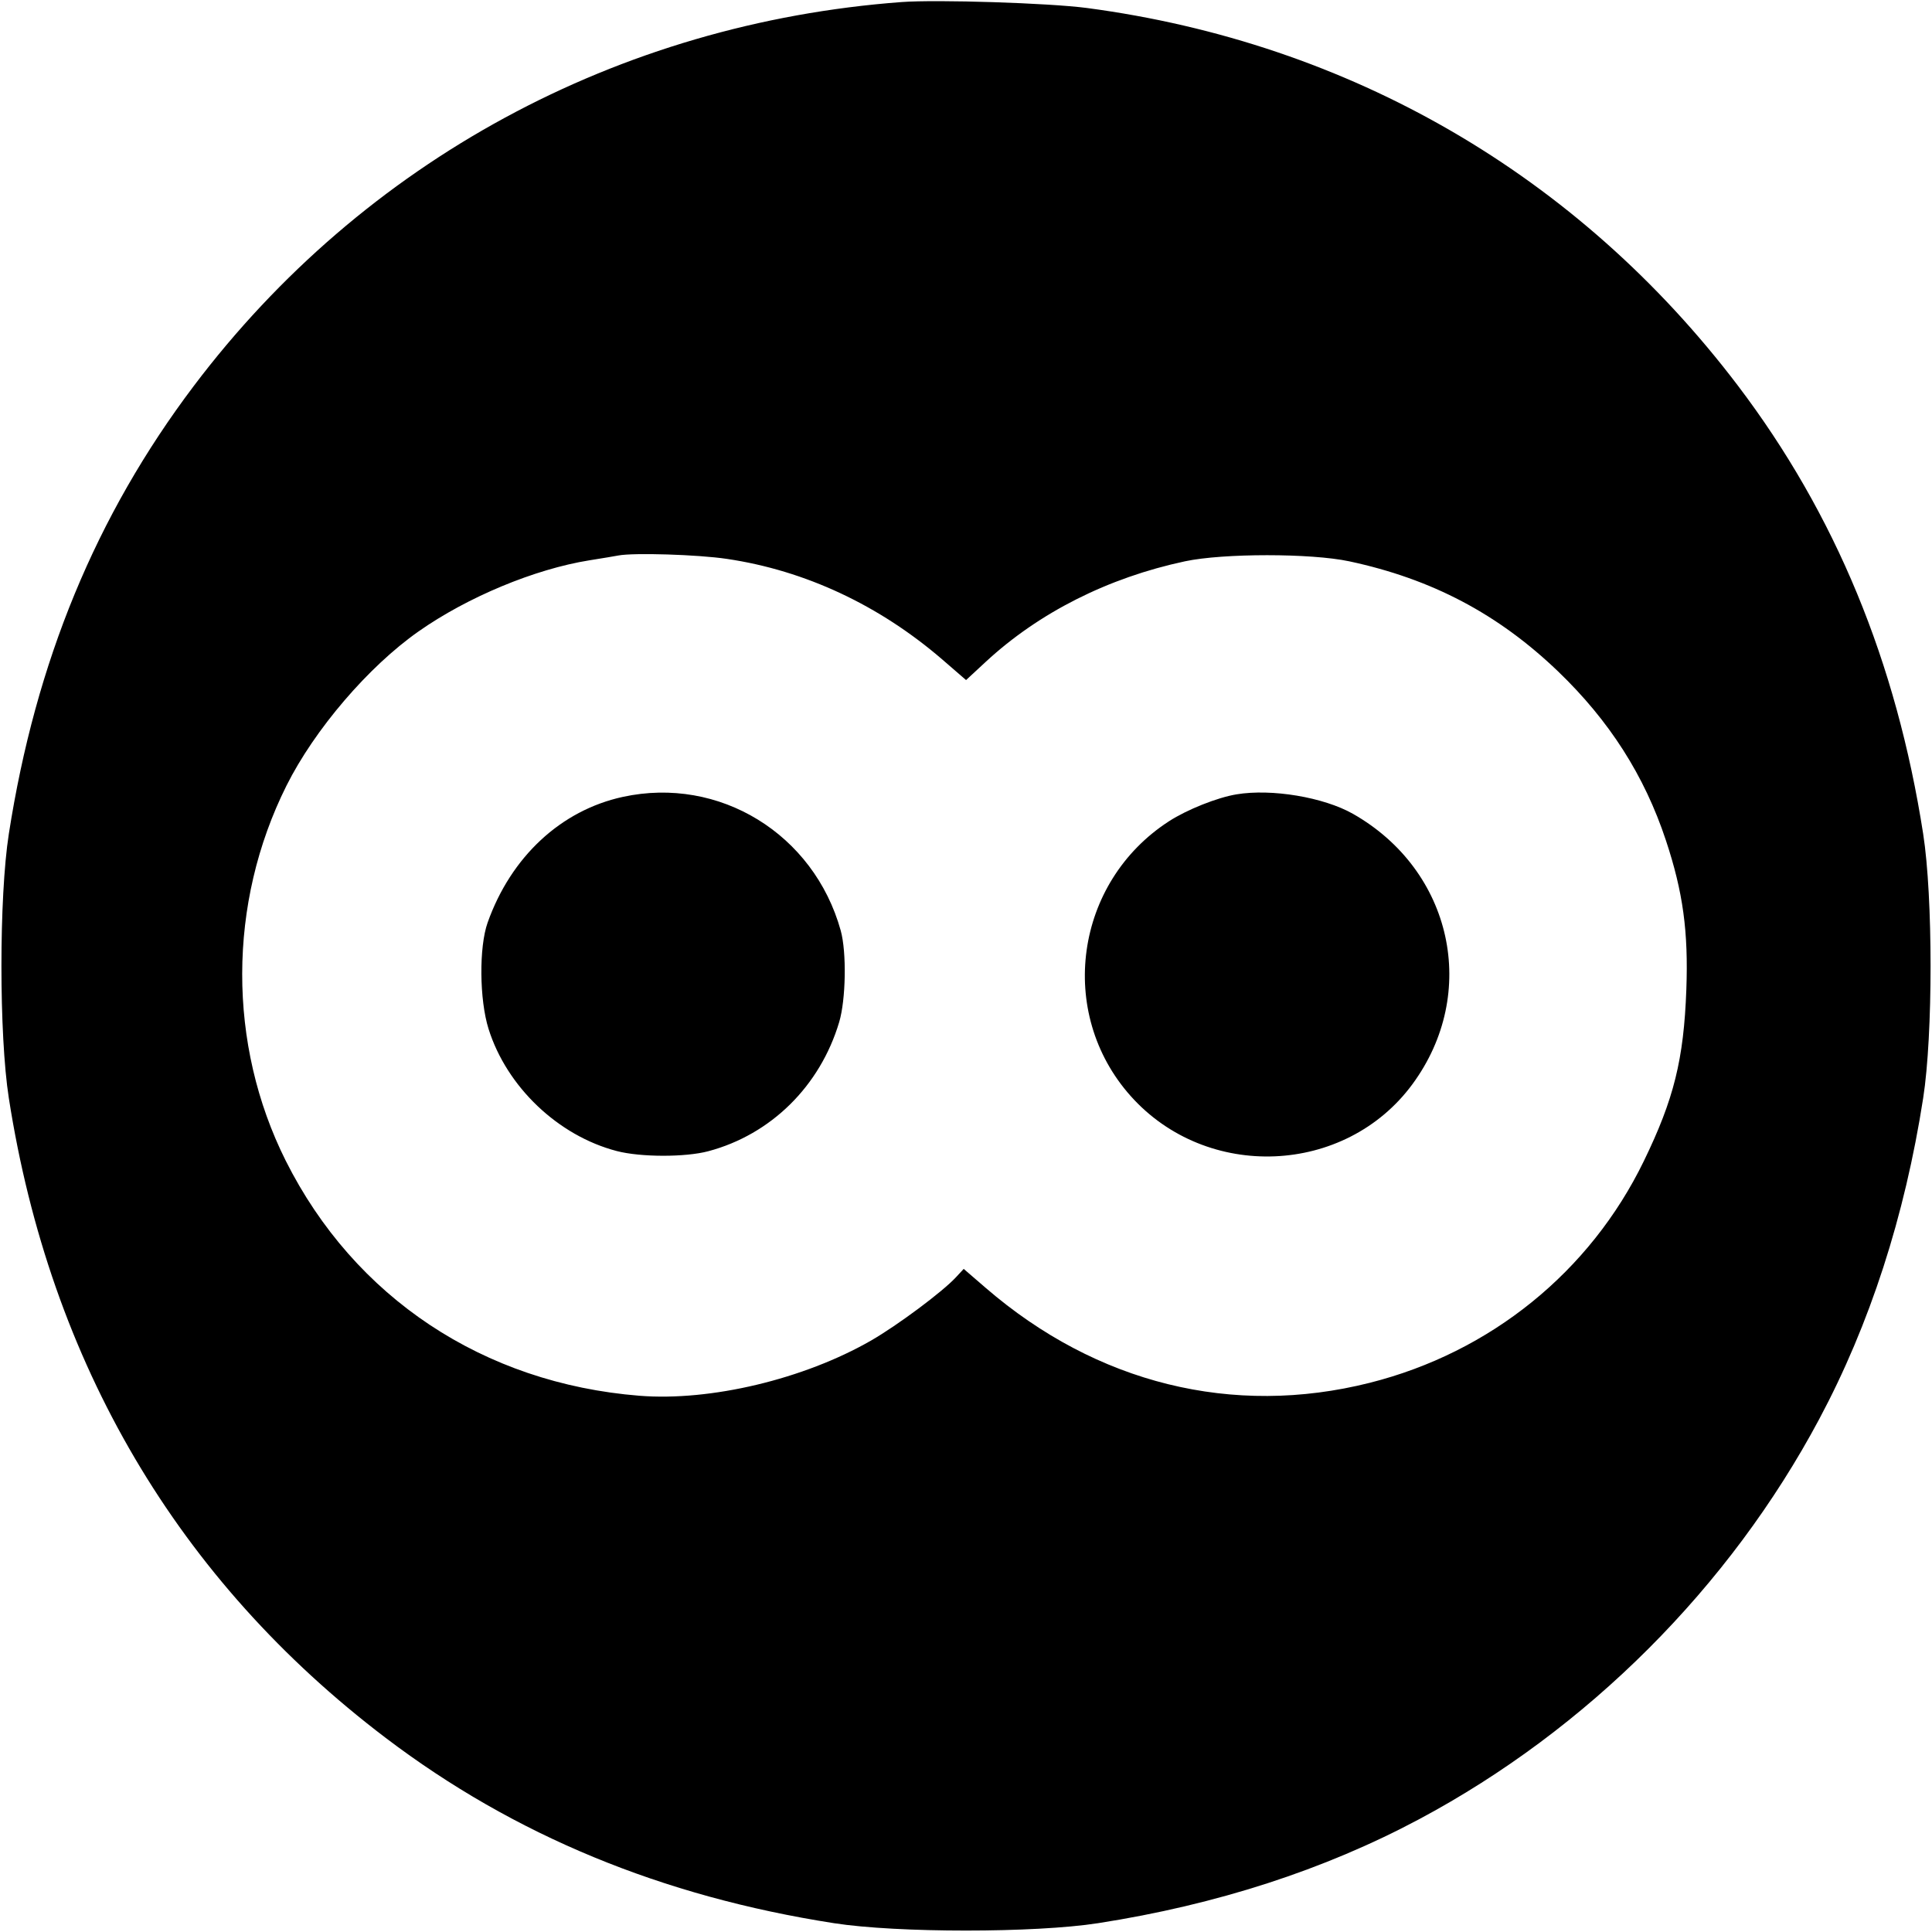 <svg width="32" height="32" xmlns="http://www.w3.org/2000/svg"><path d="M14.933 0.034 C 10.237 0.384,6.020 2.671,3.211 6.391 C 1.590 8.538,0.590 10.959,0.146 13.813 C -0.017 14.858,-0.017 17.142,0.146 18.187 C 0.830 22.578,2.950 26.177,6.391 28.787 C 8.515 30.398,10.963 31.410,13.813 31.854 C 14.858 32.017,17.142 32.017,18.187 31.854 C 20.149 31.549,21.935 30.970,23.505 30.132 C 26.290 28.646,28.646 26.290,30.132 23.505 C 30.970 21.935,31.549 20.149,31.854 18.187 C 32.017 17.142,32.017 14.858,31.854 13.813 C 31.410 10.961,30.399 8.515,28.784 6.386 C 26.139 2.901,22.361 0.710,18.000 0.132 C 17.376 0.050,15.520 -0.010,14.933 0.034 M12.040 9.257 C 13.338 9.449,14.567 10.025,15.614 10.929 L 16.001 11.264 16.327 10.962 C 17.207 10.147,18.352 9.569,19.627 9.297 C 20.261 9.162,21.712 9.162,22.347 9.297 C 23.715 9.589,24.815 10.169,25.807 11.121 C 26.657 11.938,27.238 12.847,27.593 13.920 C 27.877 14.777,27.966 15.430,27.931 16.393 C 27.888 17.550,27.725 18.206,27.228 19.229 C 26.337 21.065,24.687 22.400,22.686 22.904 C 20.421 23.474,18.163 22.917,16.327 21.332 L 15.962 21.017 15.834 21.155 C 15.609 21.398,14.866 21.951,14.427 22.204 C 13.312 22.844,11.768 23.212,10.590 23.118 C 8.005 22.911,5.870 21.492,4.733 19.226 C 3.767 17.298,3.771 14.961,4.745 13.013 C 5.211 12.082,6.102 11.041,6.933 10.458 C 7.743 9.889,8.856 9.426,9.760 9.281 C 9.980 9.246,10.196 9.210,10.240 9.201 C 10.490 9.152,11.559 9.185,12.040 9.257 M10.316 13.199 C 9.290 13.422,8.464 14.191,8.077 15.280 C 7.932 15.687,7.940 16.558,8.092 17.042 C 8.393 18.001,9.244 18.812,10.216 19.065 C 10.610 19.168,11.351 19.169,11.731 19.068 C 12.769 18.792,13.583 17.989,13.899 16.931 C 14.011 16.555,14.024 15.771,13.925 15.413 C 13.480 13.812,11.914 12.851,10.316 13.199 M20.480 13.157 C 20.160 13.210,19.662 13.409,19.363 13.602 C 17.800 14.612,17.498 16.774,18.727 18.153 C 19.987 19.566,22.281 19.470,23.394 17.958 C 24.505 16.449,24.058 14.417,22.410 13.480 C 21.924 13.204,21.061 13.060,20.480 13.157 " stroke="none" fill-rule="evenodd" fill="black"></path></svg>
